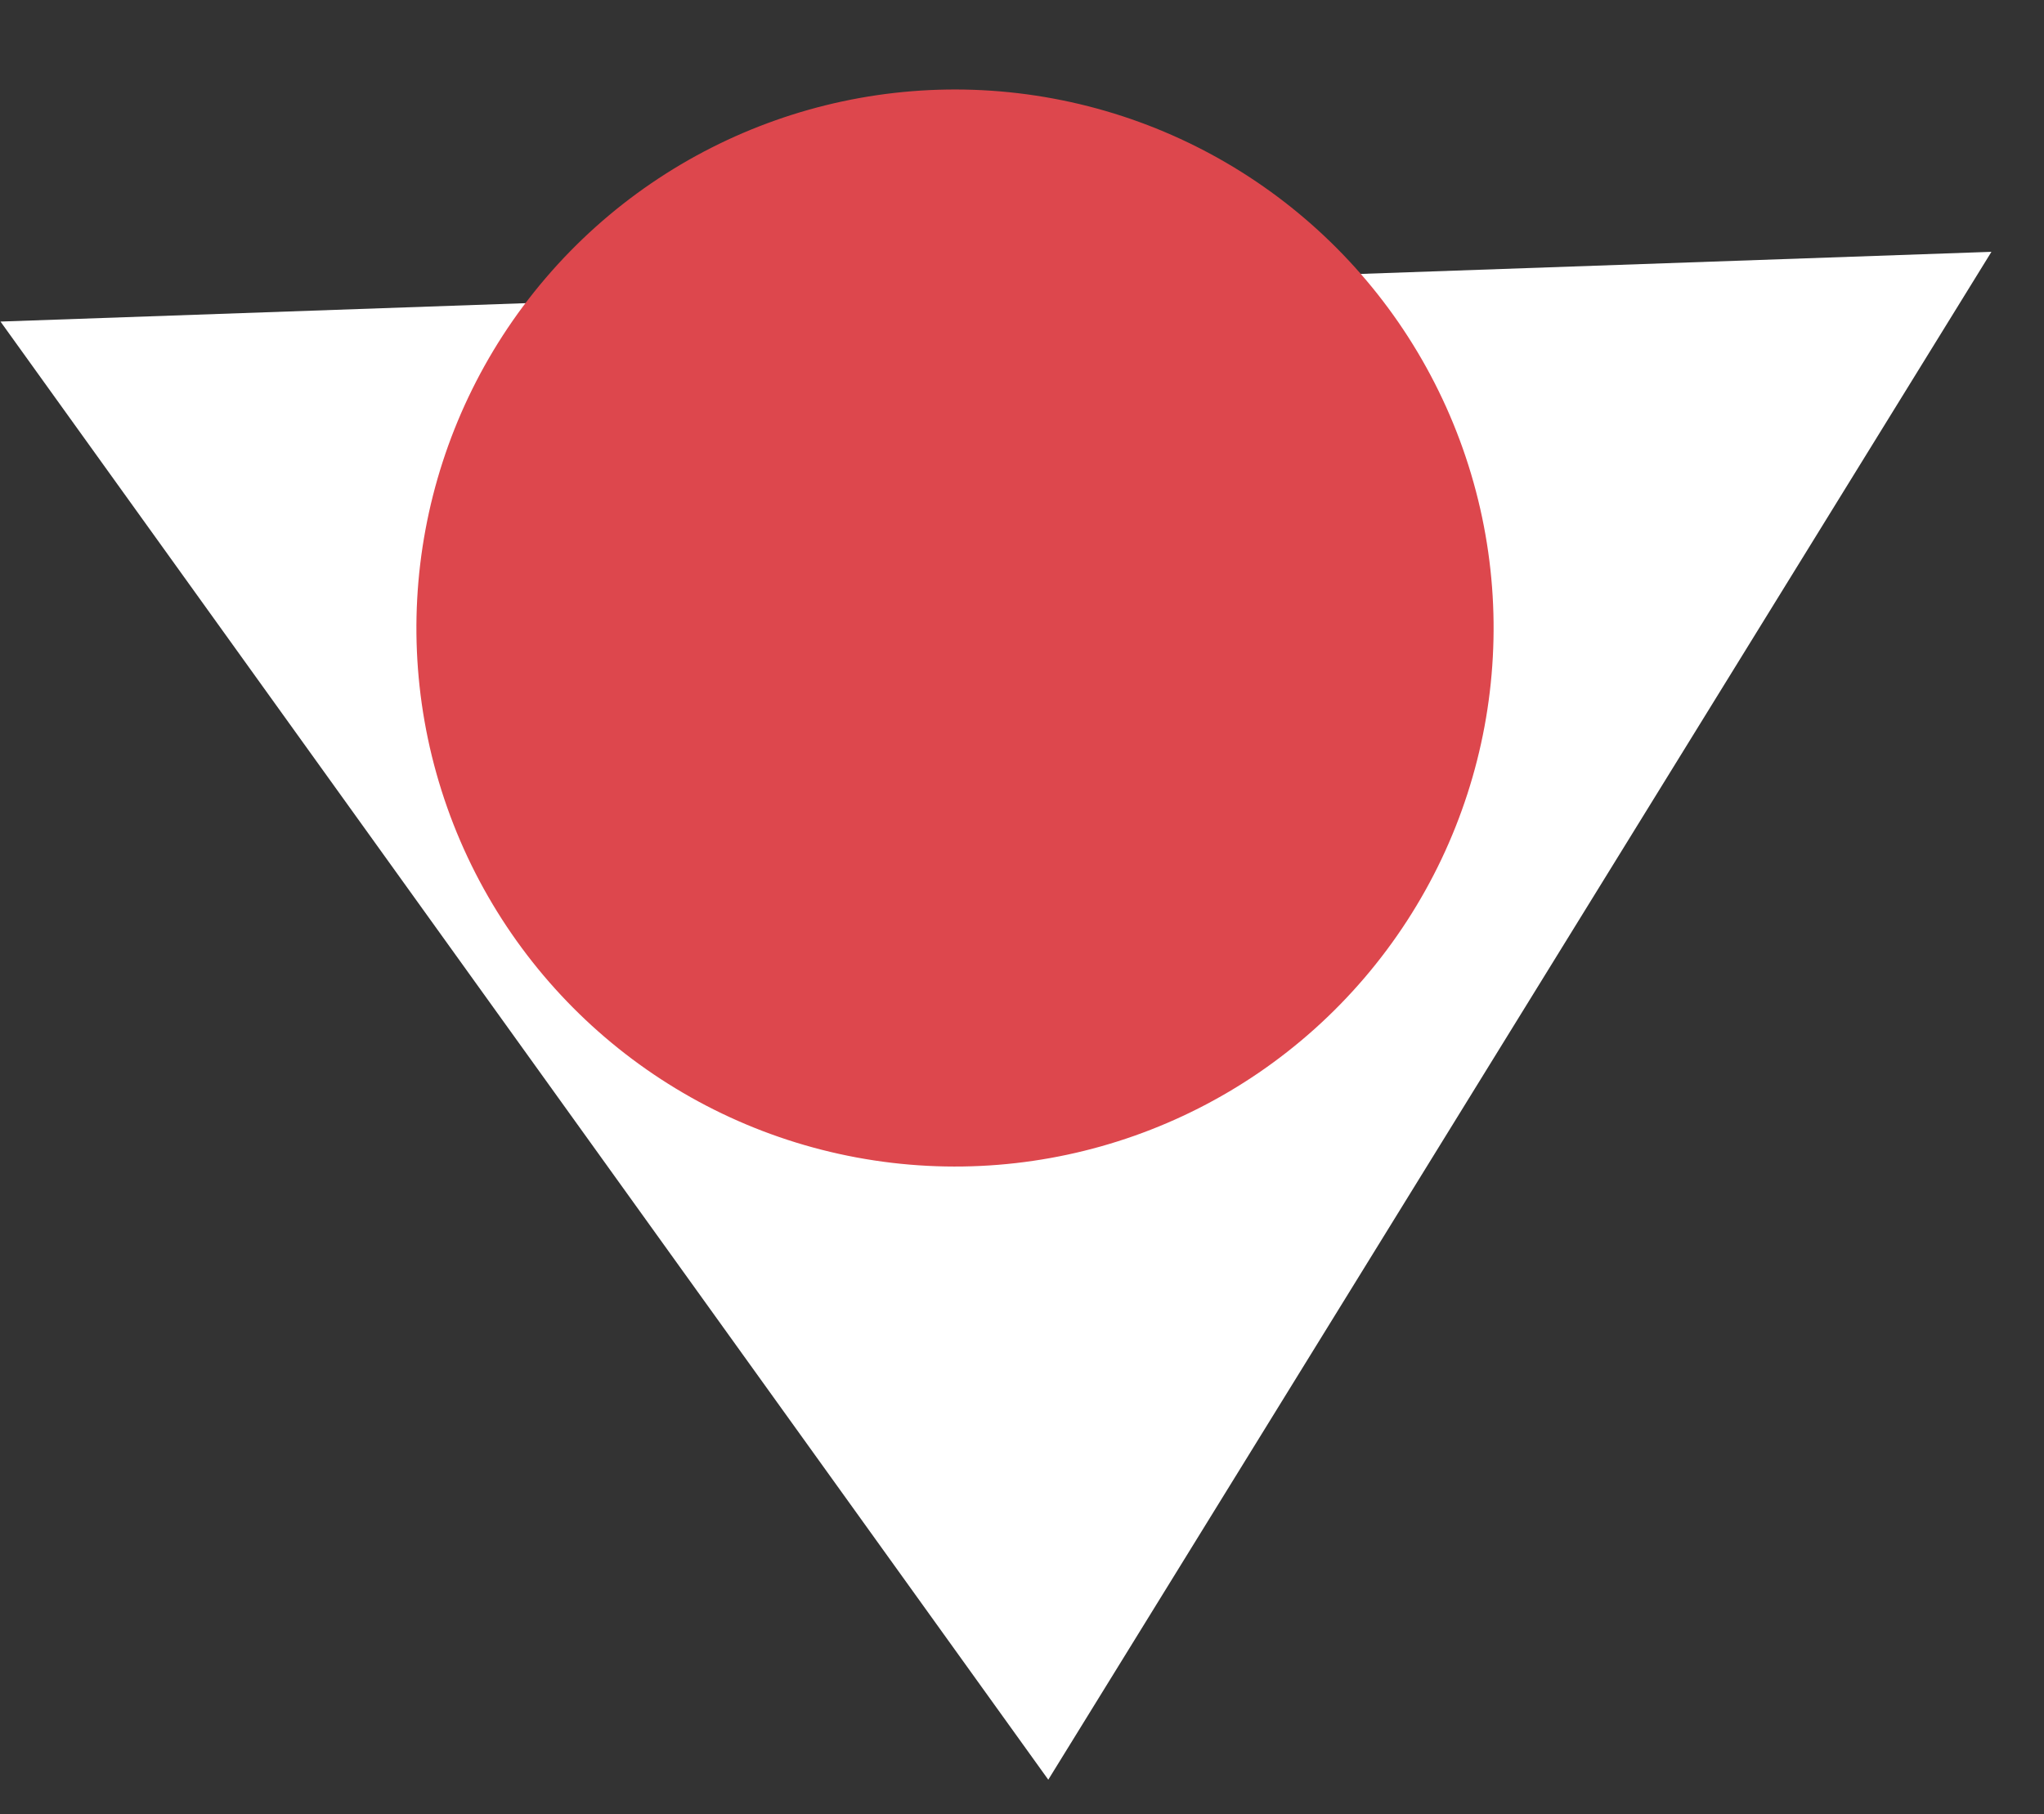 <svg xmlns="http://www.w3.org/2000/svg" width="8.205" height="7.284" viewBox="0 0 8.205 7.284">
  <rect x="0" y="0" width="8.205" height="7.284" fill="#333333" stroke="none"/>
  <g id="Grupo_7811" data-name="Grupo 7811" transform="translate(-262.898 -5848.108)">
    <g id="Polígono_1" data-name="Polígono 1" transform="matrix(-0.999, 0.035, -0.035, -0.999, 271.102, 5855.113)" fill="#fff">
      <path d="M 7.066 5.5 L 0.934 5.5 L 4 0.901 L 7.066 5.5 Z" stroke="none"/>
      <path d="M 4 1.803 L 1.869 5 L 6.131 5 L 4 1.803 M 4 0 L 8 6 L 0 6 L 4 0 Z" stroke="none" fill="#fff"/>
    </g>
    <circle id="Elipse_326" data-name="Elipse 326" cx="2.162" cy="2.162" r="2.162" transform="translate(264.211 5852.36) rotate(-79.474)" fill="#dd474d"/>
  </g>
</svg>
